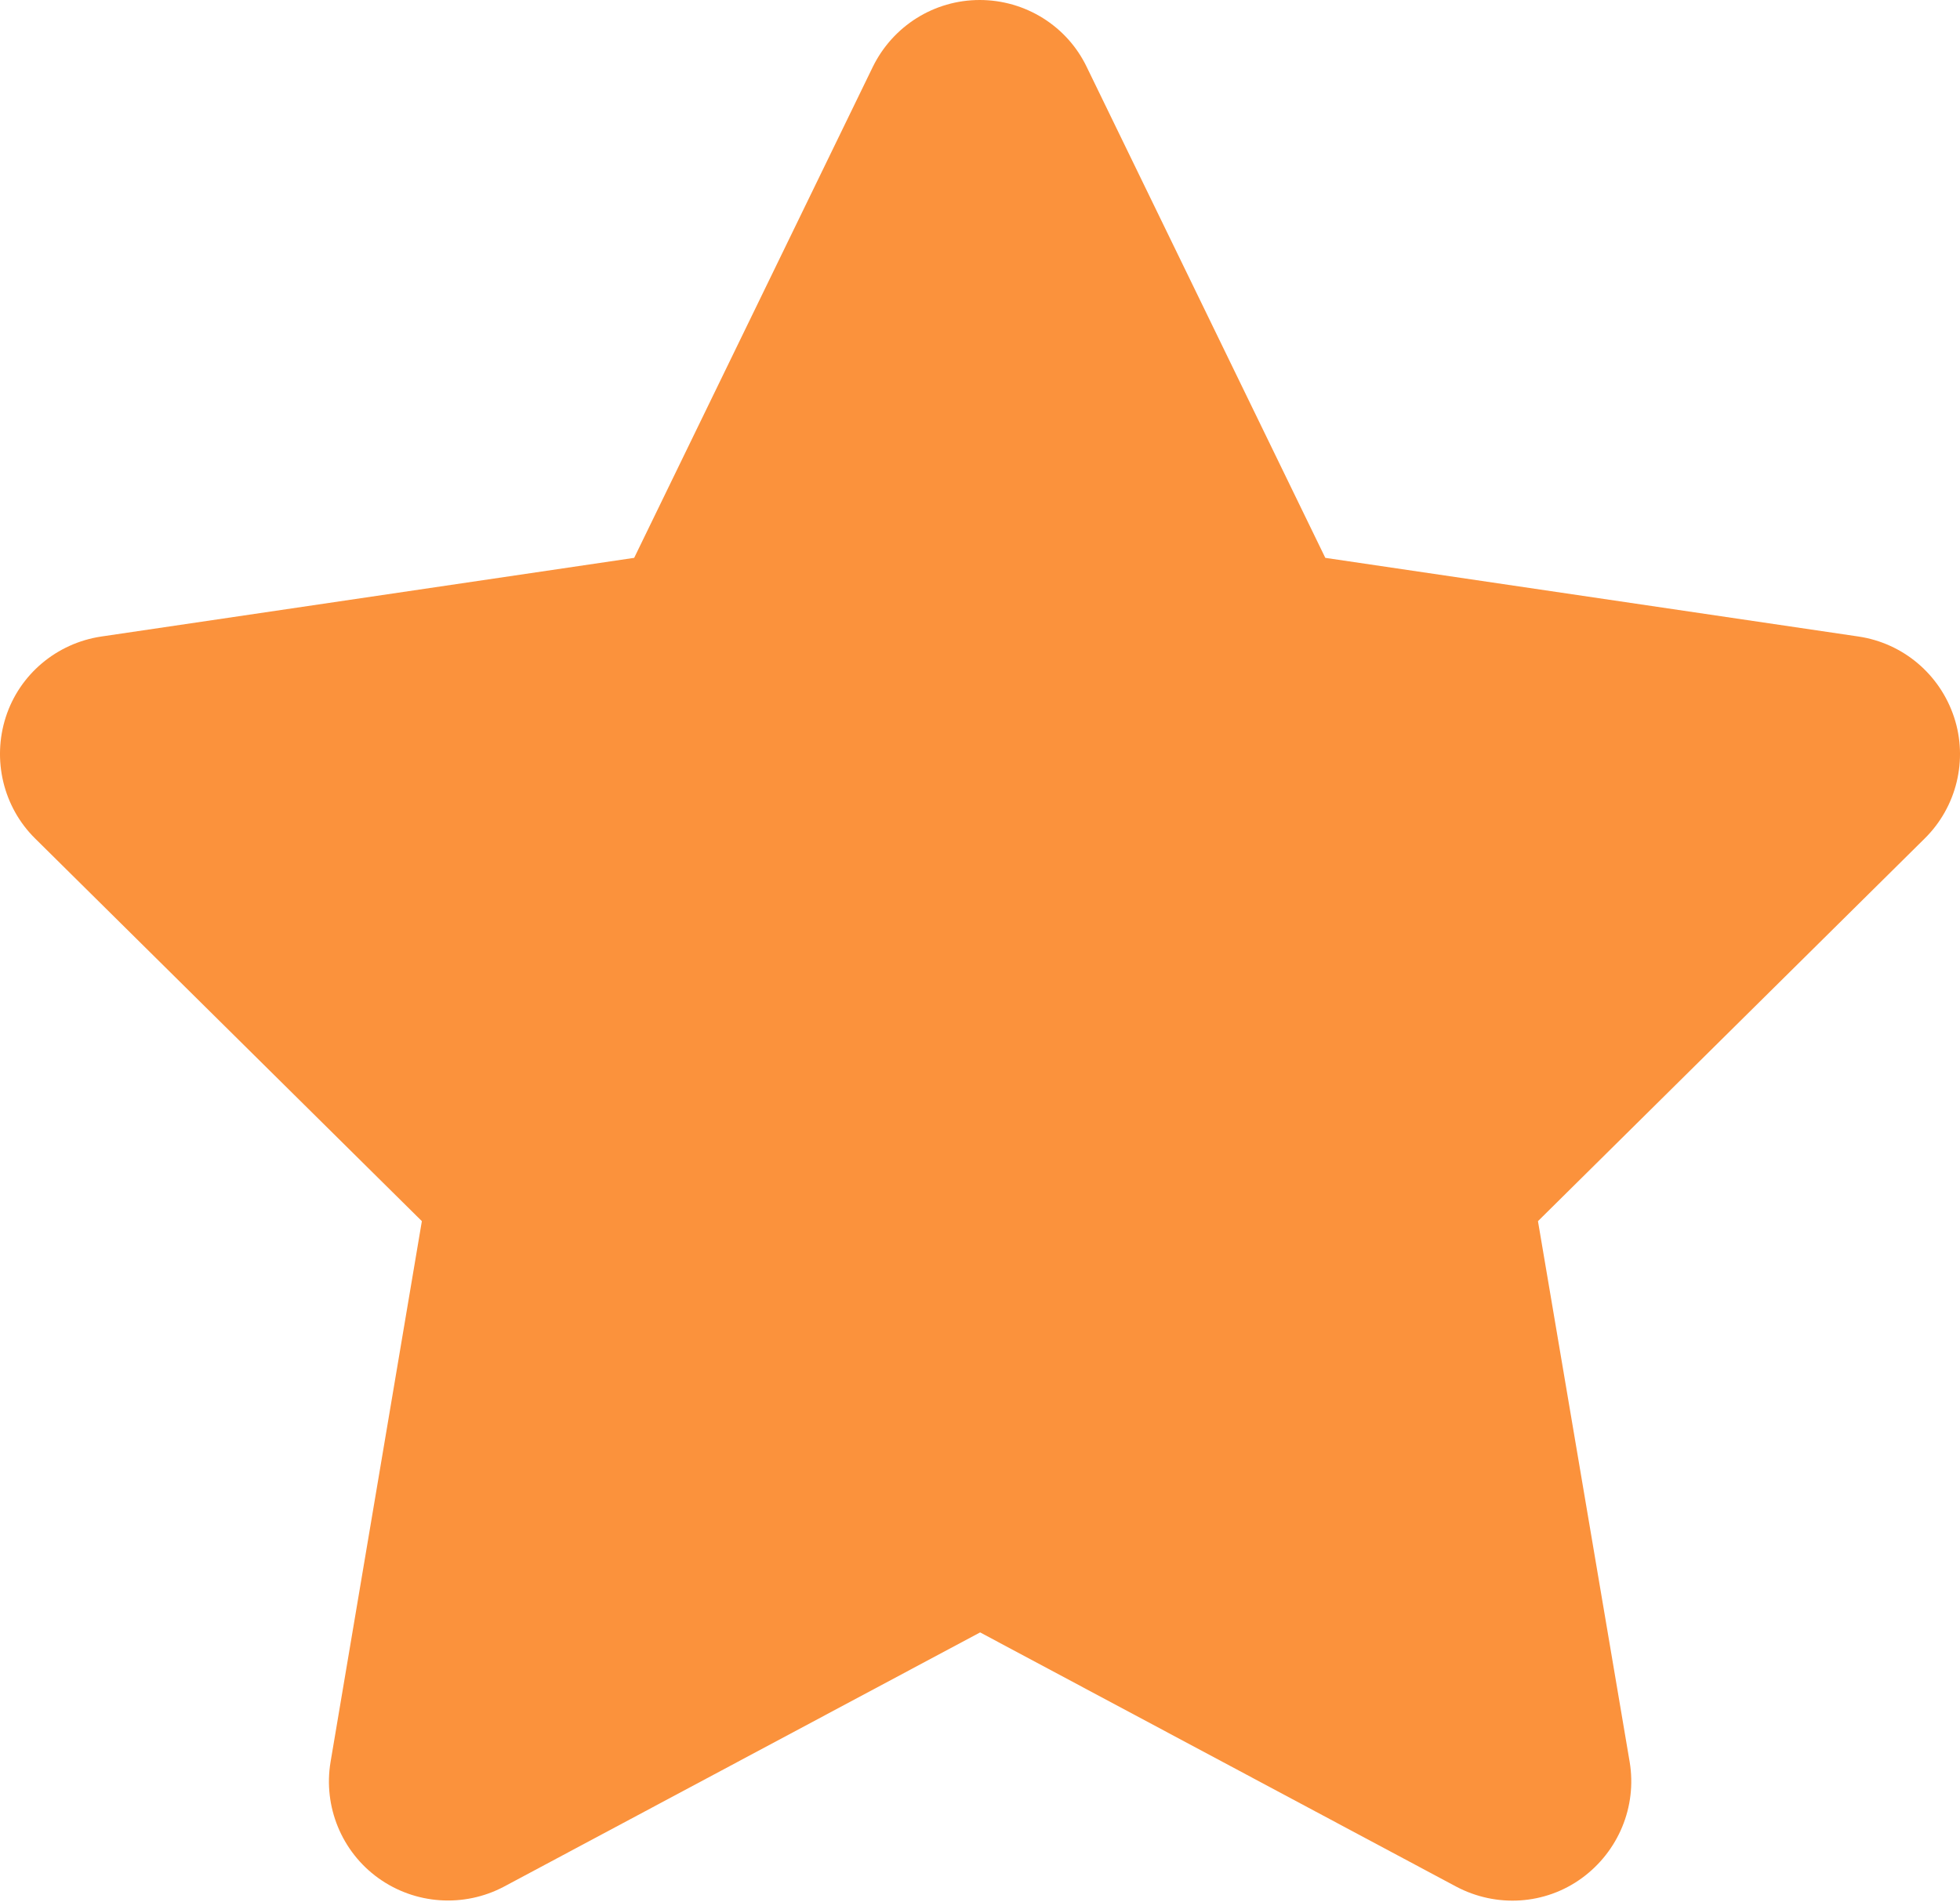 <svg width="34" height="33" viewBox="0 0 34 33" fill="none" xmlns="http://www.w3.org/2000/svg">
<path d="M18.85 1.159C18.509 0.451 17.787 0 16.995 0C16.203 0 15.489 0.451 15.141 1.159L11.001 9.677L1.755 11.042C0.982 11.158 0.338 11.699 0.1 12.44C-0.138 13.18 0.055 13.998 0.609 14.545L7.318 21.183L5.734 30.565C5.605 31.337 5.927 32.123 6.565 32.58C7.202 33.037 8.046 33.095 8.741 32.728L17.002 28.317L25.263 32.728C25.958 33.095 26.802 33.044 27.439 32.58C28.076 32.116 28.398 31.337 28.27 30.565L26.679 21.183L33.388 14.545C33.942 13.998 34.142 13.18 33.897 12.44C33.652 11.699 33.015 11.158 32.242 11.042L22.99 9.677L18.85 1.159Z" fill="#FB923C"/>
</svg>
